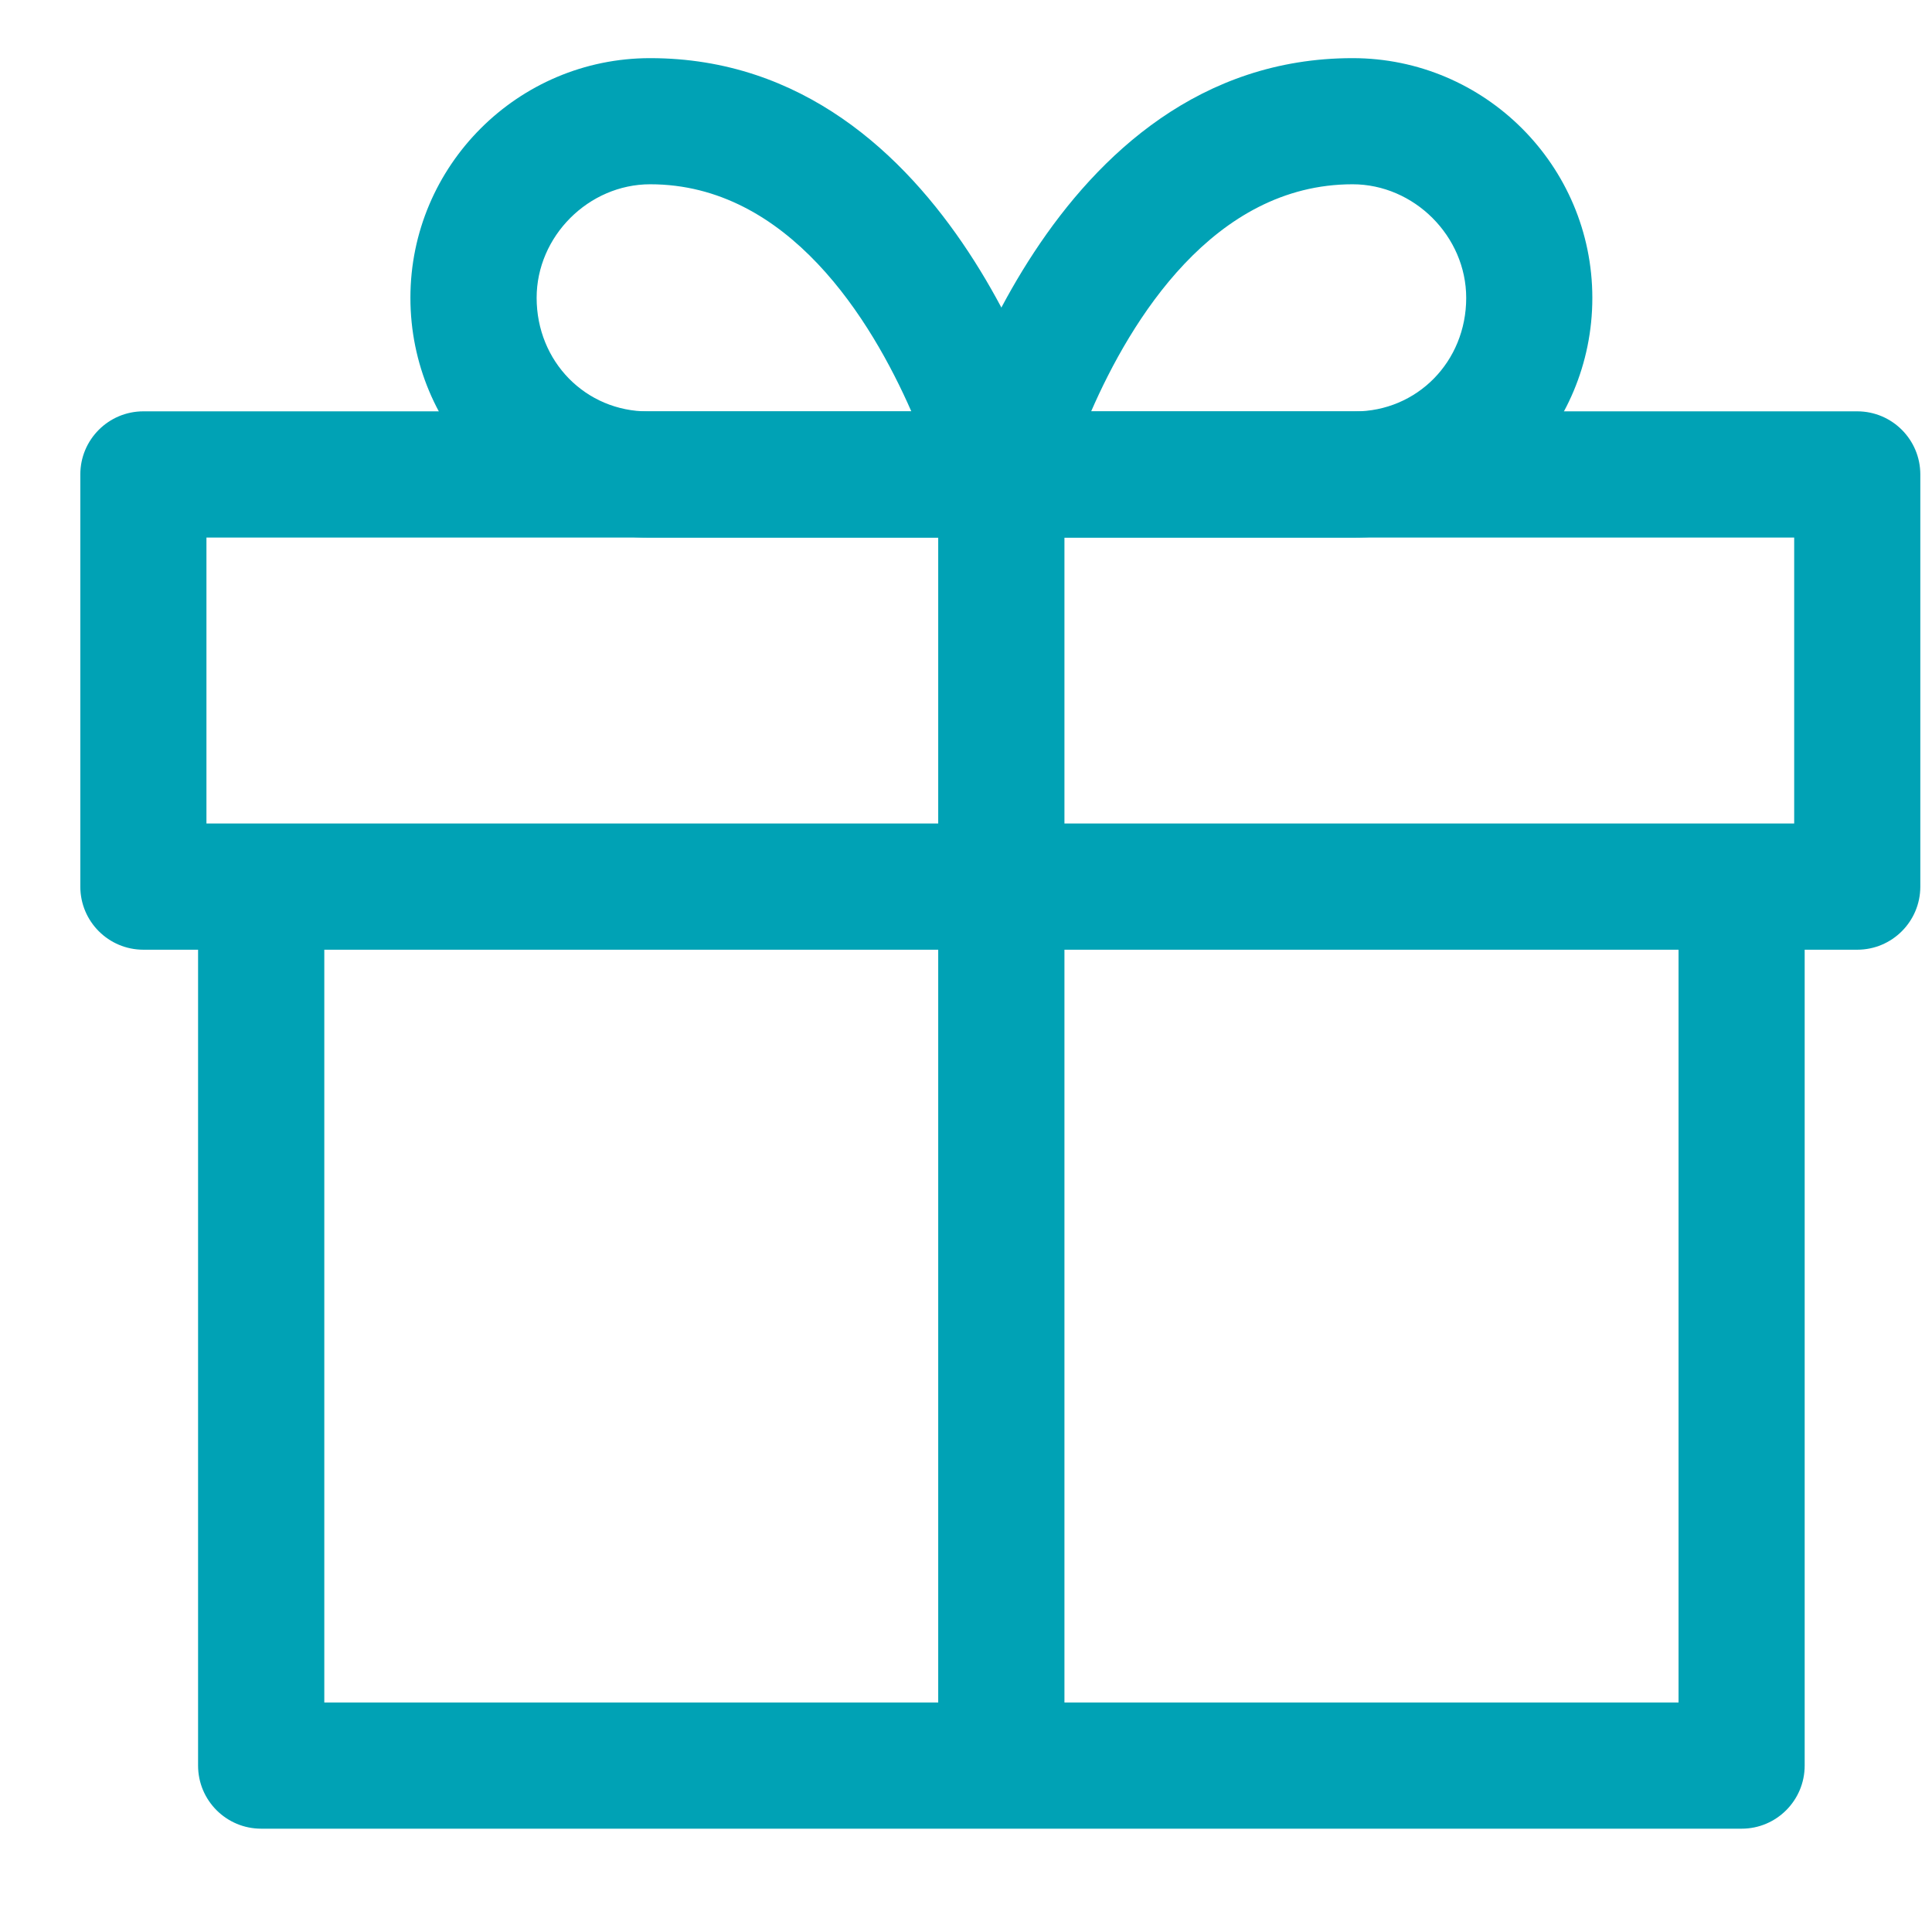 <svg width="21" height="21" viewBox="0 0 21 21" fill="none" xmlns="http://www.w3.org/2000/svg">
<g clip-path="url(#clip0)">
<path d="M18.245 9.614V18.506H3.525V9.614H2.153V19.191C2.153 19.57 2.46 19.877 2.839 19.877H18.931C19.309 19.877 19.616 19.57 19.616 19.191V9.614H18.245Z" fill="#00A2B5"/>
<path d="M20.187 4.471H1.559C1.18 4.471 0.873 4.778 0.873 5.157V9.637C0.873 10.016 1.18 10.323 1.559 10.323H20.187C20.566 10.323 20.873 10.016 20.873 9.637V5.157C20.873 4.778 20.566 4.471 20.187 4.471ZM19.502 8.951H2.244V5.843H19.502V8.951H19.502Z" fill="#00A2B5"/>
<path d="M11.548 4.984C11.501 4.806 10.37 0.632 7.067 0.632C5.63 0.632 4.461 1.801 4.461 3.237C4.461 4.674 5.62 5.843 7.044 5.843H10.884C11.097 5.843 11.297 5.745 11.427 5.576C11.557 5.408 11.601 5.189 11.548 4.984ZM7.044 4.472C6.365 4.472 5.833 3.93 5.833 3.237C5.833 2.568 6.398 2.003 7.067 2.003C8.572 2.003 9.473 3.485 9.906 4.472H7.044V4.472Z" fill="#00A2B5"/>
<path d="M14.702 0.632C11.399 0.632 10.268 4.806 10.222 4.984C10.168 5.189 10.212 5.408 10.342 5.576C10.472 5.745 10.672 5.843 10.885 5.843H14.725C16.149 5.843 17.308 4.674 17.308 3.238C17.308 1.801 16.139 0.632 14.702 0.632ZM14.725 4.472H11.86C12.29 3.485 13.189 2.003 14.702 2.003C15.371 2.003 15.937 2.568 15.937 3.238C15.937 3.93 15.404 4.472 14.725 4.472Z" fill="#00A2B5"/>
<path d="M11.57 5.157H10.198V19.191H11.57V5.157Z" fill="#00A2B5"/>
</g>
<defs>
<clipPath id="clip0">
<rect width="20" height="20" fill="white" transform="translate(0.873 0.254)"/>
</clipPath>
</defs>
</svg>
